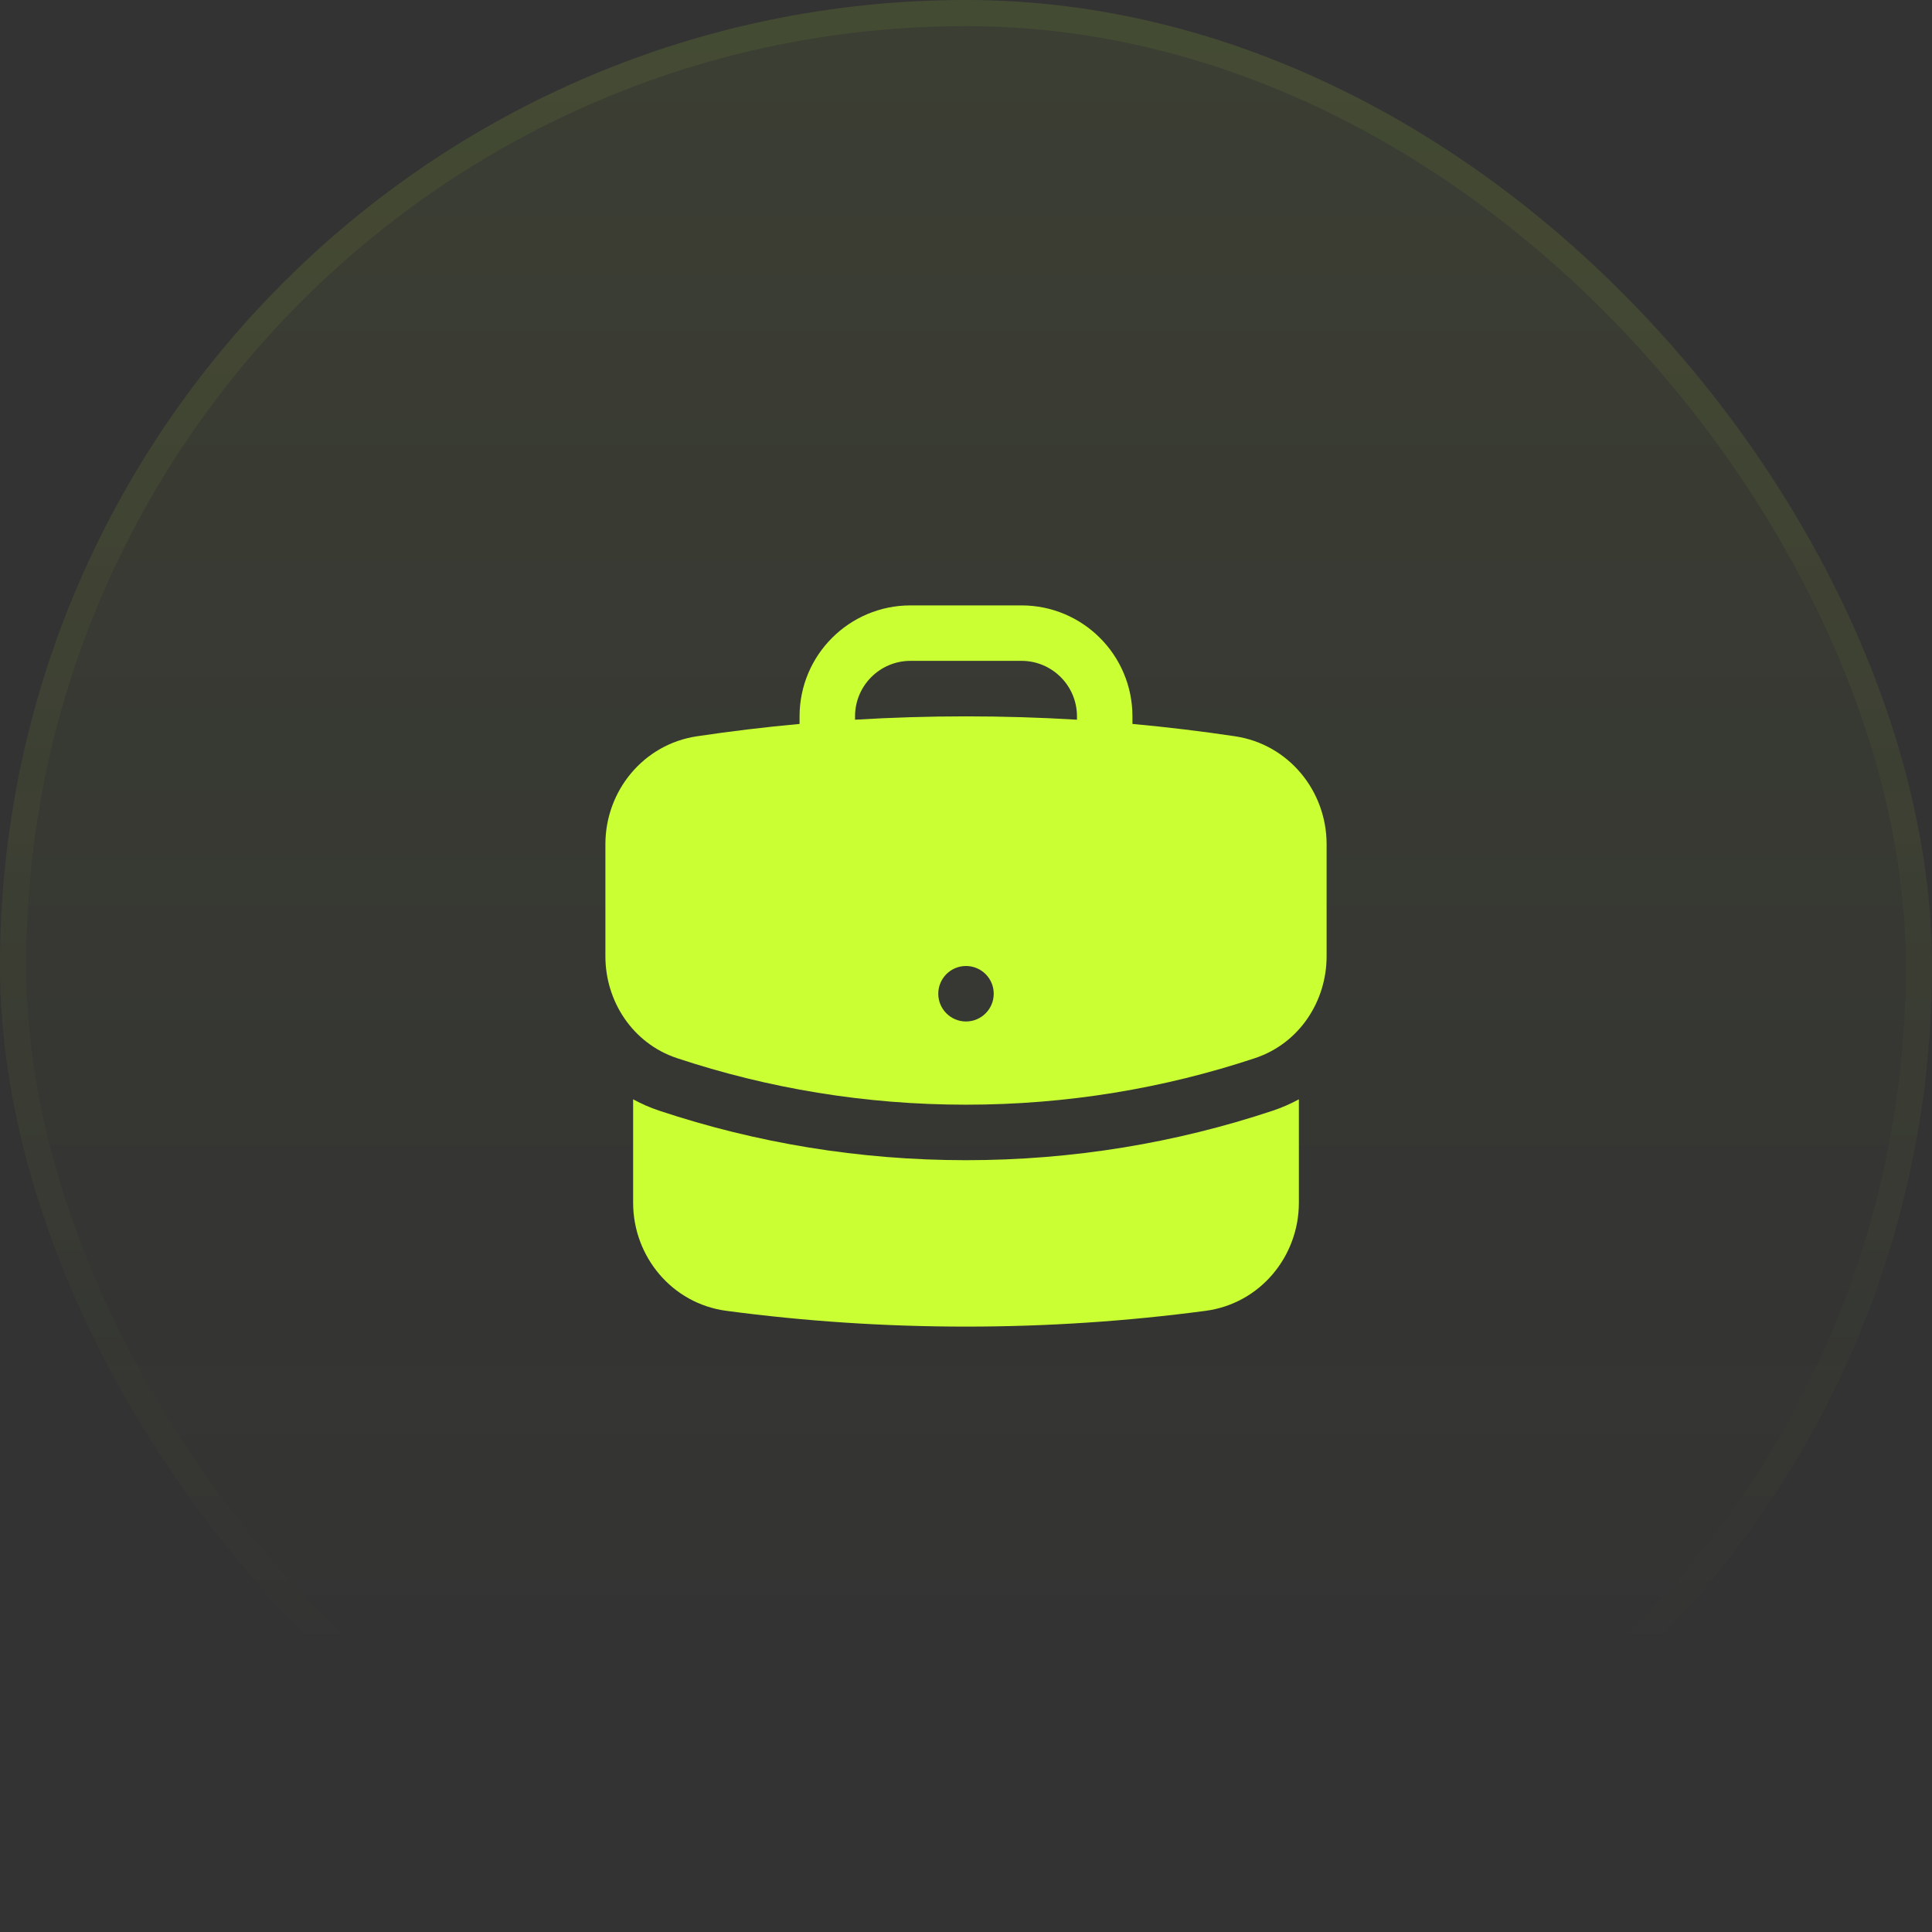<svg width="74" height="74" viewBox="0 0 74 74" fill="none" xmlns="http://www.w3.org/2000/svg">
<rect x="0" y="0" width="74" height="74" fill="#333333" stroke="none"/>
<rect width="74" height="74" rx="37" fill="url(#paint0_linear_53_624)" fill-opacity="0.1"/>
<rect x="0.5" y="0.5" width="73" height="73" rx="36.5" stroke="url(#paint1_linear_53_624)" stroke-opacity="0.2"/>
<path fill-rule="evenodd" clip-rule="evenodd" d="M30.625 27.438C30.625 25.09 32.528 23.188 34.875 23.188H39.125C41.472 23.188 43.375 25.09 43.375 27.438V27.728C44.696 27.849 46.006 28.007 47.305 28.201C49.365 28.509 50.812 30.302 50.812 32.333V36.63C50.812 38.346 49.773 39.963 48.069 40.529C44.589 41.686 40.866 42.312 37 42.312C33.134 42.312 29.412 41.686 25.93 40.529C24.227 39.963 23.188 38.346 23.188 36.63V32.333C23.188 30.302 24.635 28.509 26.695 28.201C27.994 28.007 29.304 27.849 30.625 27.728V27.438ZM41.25 27.438V27.566C39.844 27.481 38.427 27.438 37 27.438C35.573 27.438 34.156 27.481 32.75 27.566V27.438C32.75 26.264 33.701 25.312 34.875 25.312H39.125C40.299 25.312 41.25 26.264 41.25 27.438ZM37 39.125C37.587 39.125 38.062 38.649 38.062 38.062C38.062 37.476 37.587 37 37 37C36.413 37 35.938 37.476 35.938 38.062C35.938 38.649 36.413 39.125 37 39.125Z" fill="#CAFF33"/>
<path d="M24.25 46.067V42.106C24.566 42.279 24.903 42.427 25.26 42.545C28.955 43.774 32.903 44.438 37 44.438C41.097 44.438 45.045 43.774 48.74 42.545C49.097 42.427 49.434 42.279 49.75 42.106V46.067C49.75 48.123 48.266 49.931 46.176 50.208C43.173 50.607 40.11 50.812 37 50.812C33.89 50.812 30.827 50.607 27.824 50.208C25.734 49.931 24.25 48.123 24.25 46.067Z" fill="#CAFF33"/>
<defs>
<linearGradient id="paint0_linear_53_624" x1="37" y1="-49" x2="37" y2="191" gradientUnits="userSpaceOnUse">
<stop stop-color="#CAFF33"/>
<stop offset="0.468" stop-color="#CAFF33" stop-opacity="0"/>
</linearGradient>
<linearGradient id="paint1_linear_53_624" x1="37" y1="-128.5" x2="37" y2="141" gradientUnits="userSpaceOnUse">
<stop stop-color="#CAFF33"/>
<stop offset="0.716" stop-color="#CAFF33" stop-opacity="0"/>
</linearGradient>
</defs>
</svg>
